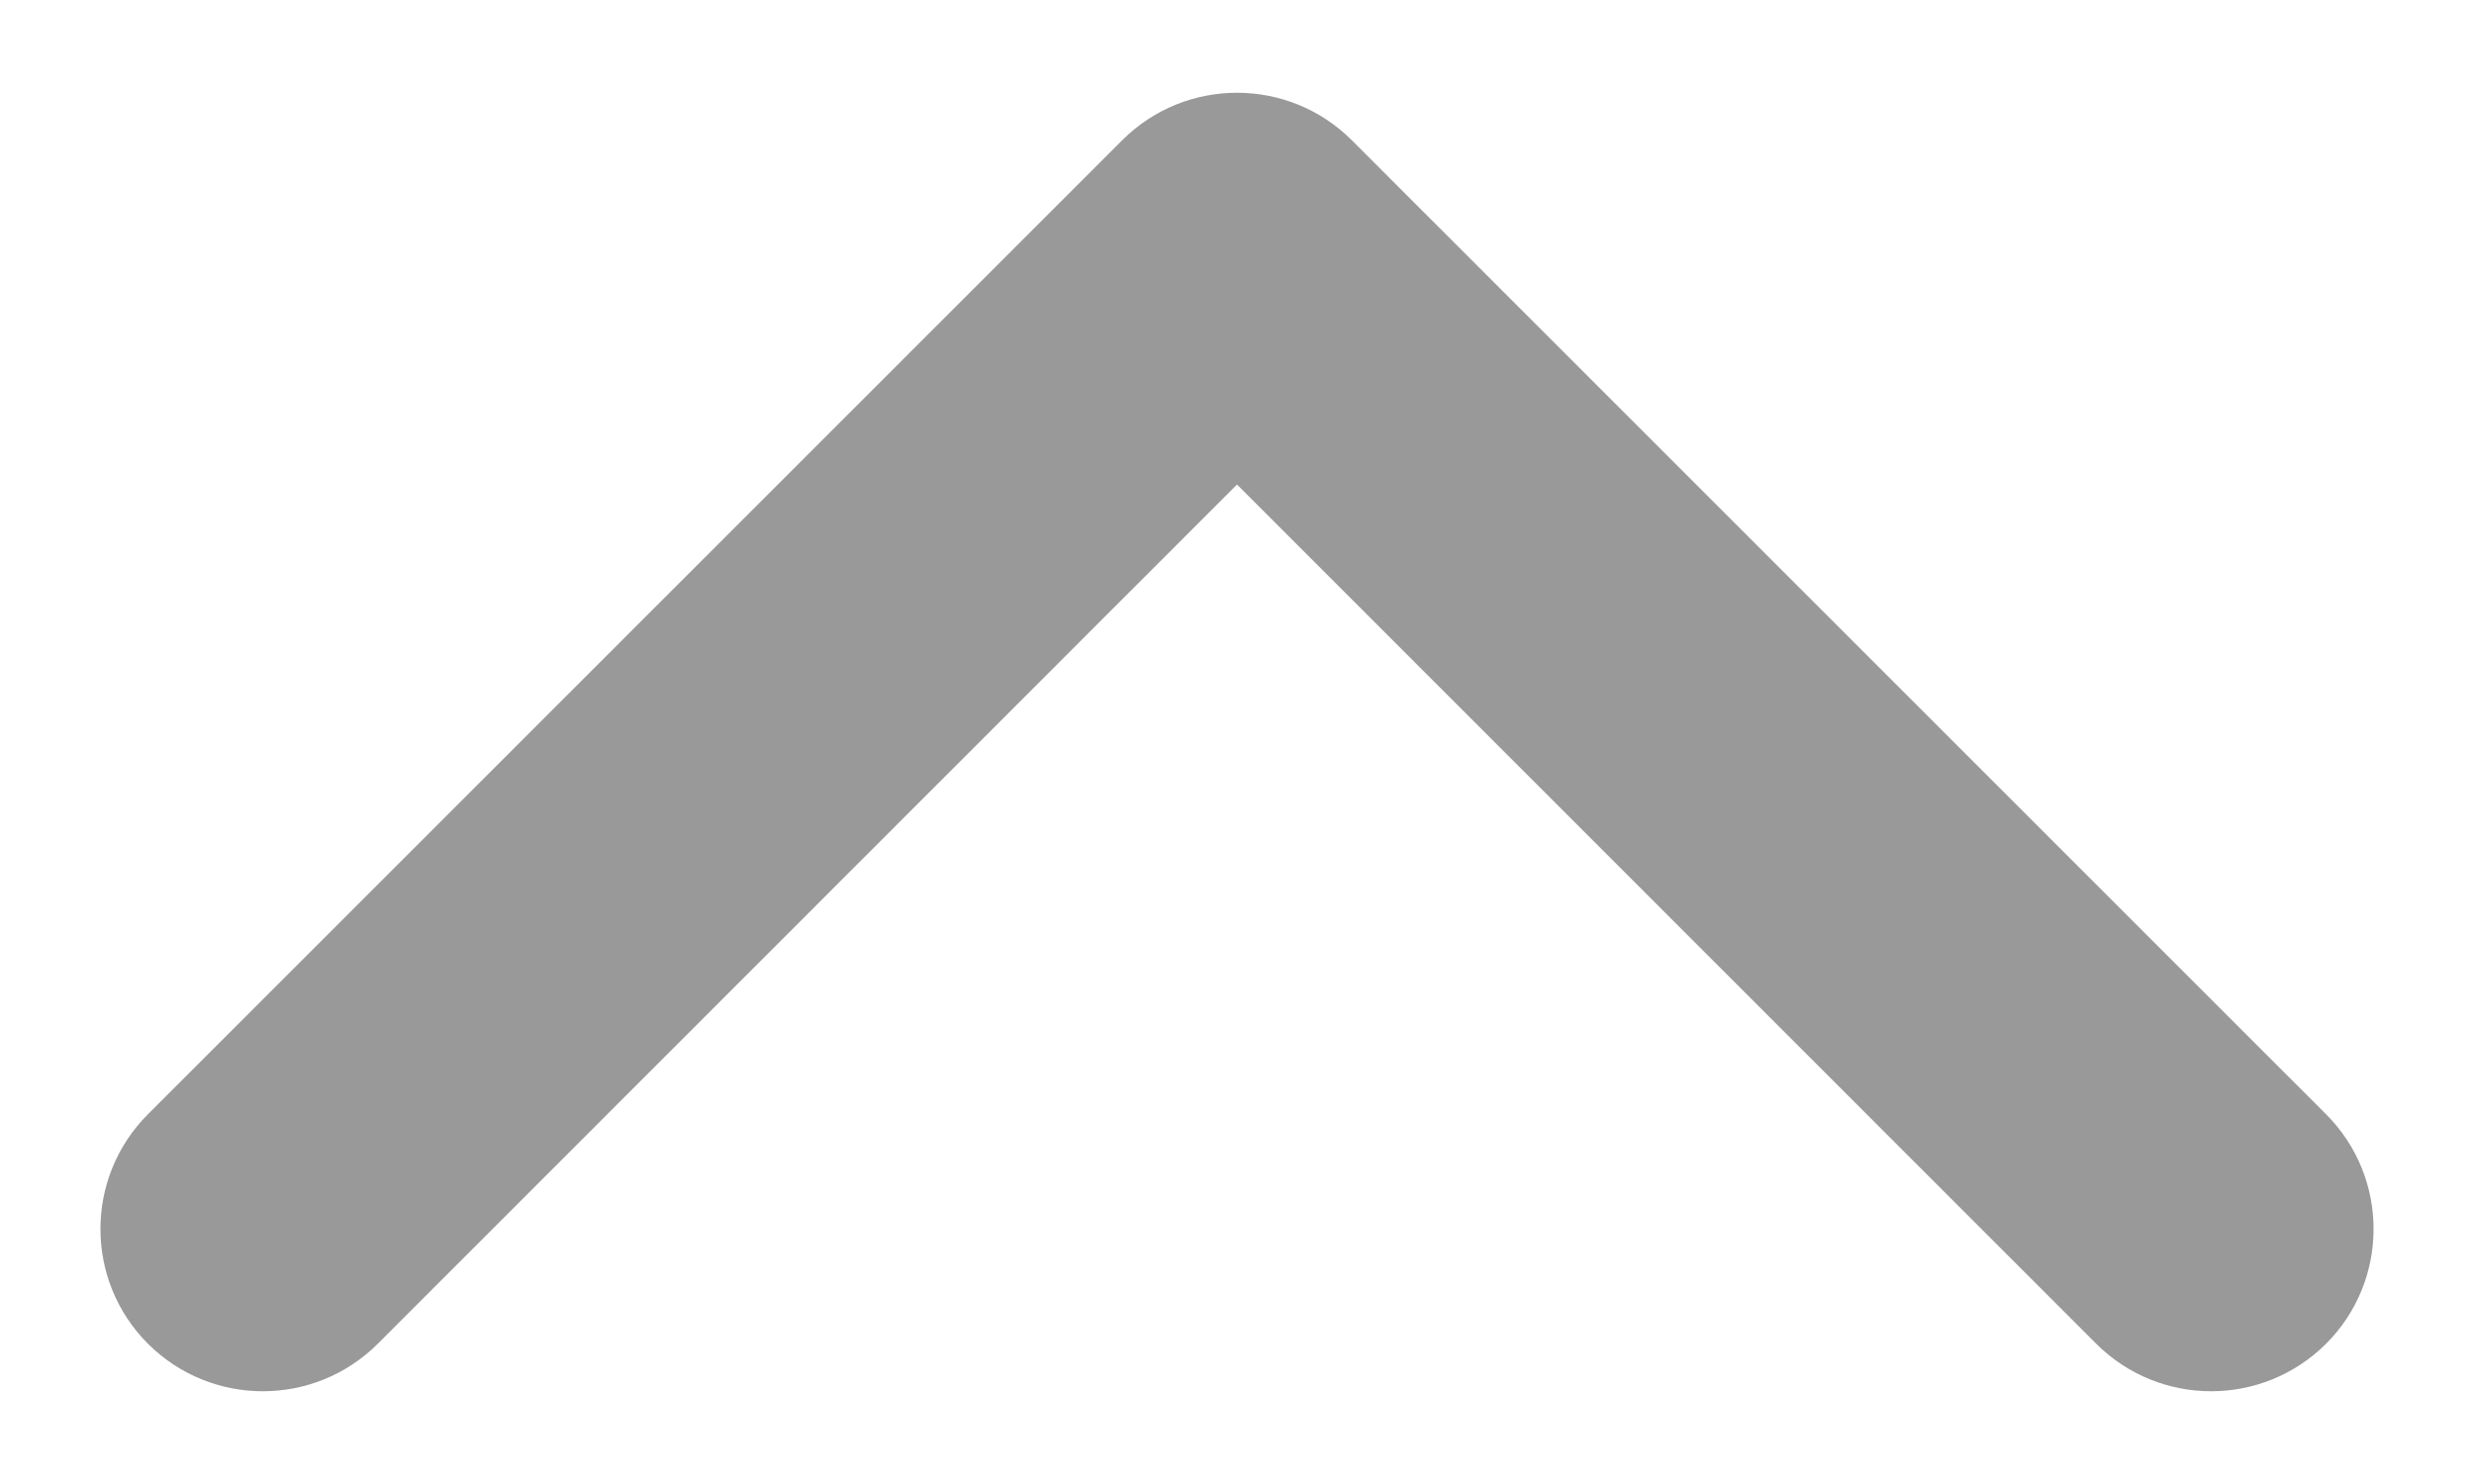 <svg width="10" height="6" viewBox="0 0 10 6" fill="none" xmlns="http://www.w3.org/2000/svg">
<path fill-rule="evenodd" clip-rule="evenodd" d="M9.402 5.433C9.145 5.689 8.73 5.689 8.473 5.433L5 1.959L1.527 5.433C1.27 5.689 0.855 5.689 0.598 5.433C0.342 5.177 0.342 4.761 0.598 4.505L4.536 0.567C4.792 0.311 5.208 0.311 5.464 0.567L9.402 4.505C9.658 4.761 9.658 5.177 9.402 5.433Z" fill="#999999"/>
</svg>
